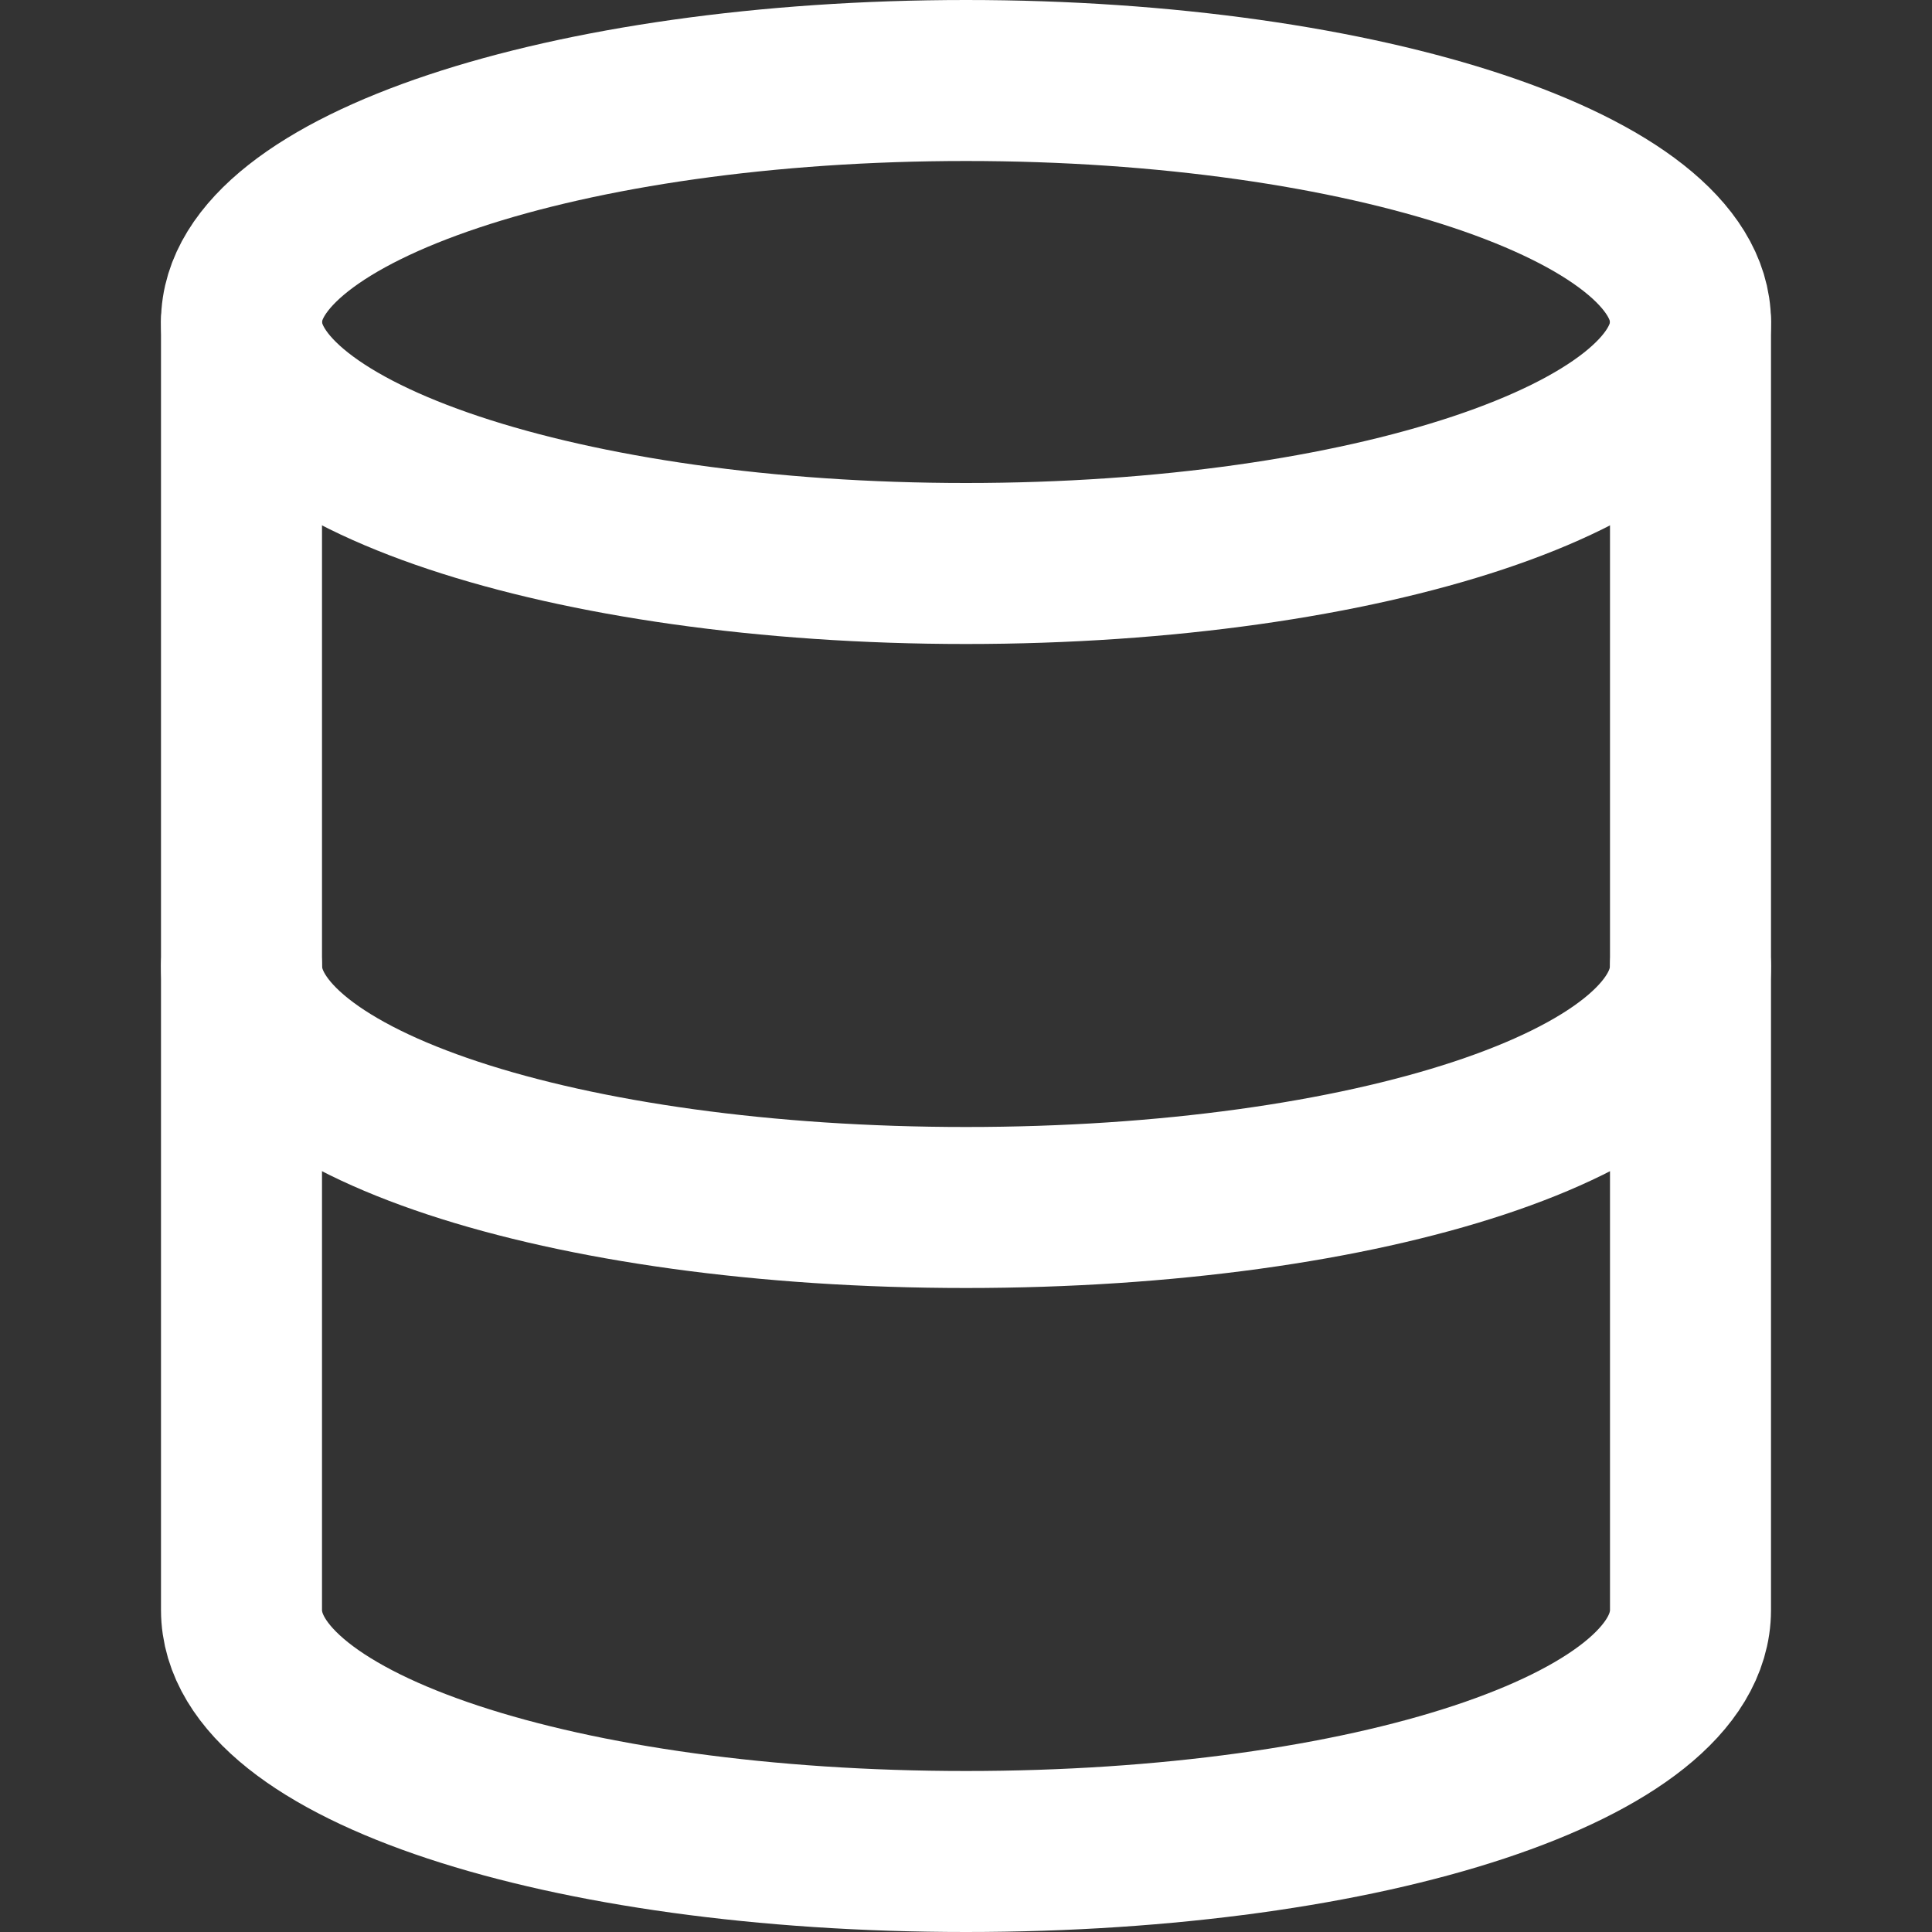 <svg xmlns="http://www.w3.org/2000/svg" width="24" height="24" fill="none" viewBox="0 0 24 24"><rect x="0" y="0" width="24" height="24" fill="#333333" stroke="none"/><path stroke="#fff" stroke-linecap="round" stroke-linejoin="round" stroke-miterlimit="10" stroke-width="2" d="M3 4V20C3 21.7 7 23 12 23C17 23 21 21.7 21 20V4"/><path stroke="#fff" stroke-linecap="round" stroke-linejoin="round" stroke-miterlimit="10" stroke-width="2" d="M12 7C16.971 7 21 5.657 21 4C21 2.343 16.971 1 12 1C7.029 1 3 2.343 3 4C3 5.657 7.029 7 12 7Z"/><path stroke="#fff" stroke-linecap="round" stroke-linejoin="round" stroke-miterlimit="10" stroke-width="2" d="M21 12C21 13.7 17 15 12 15C7 15 3 13.7 3 12"/></svg>